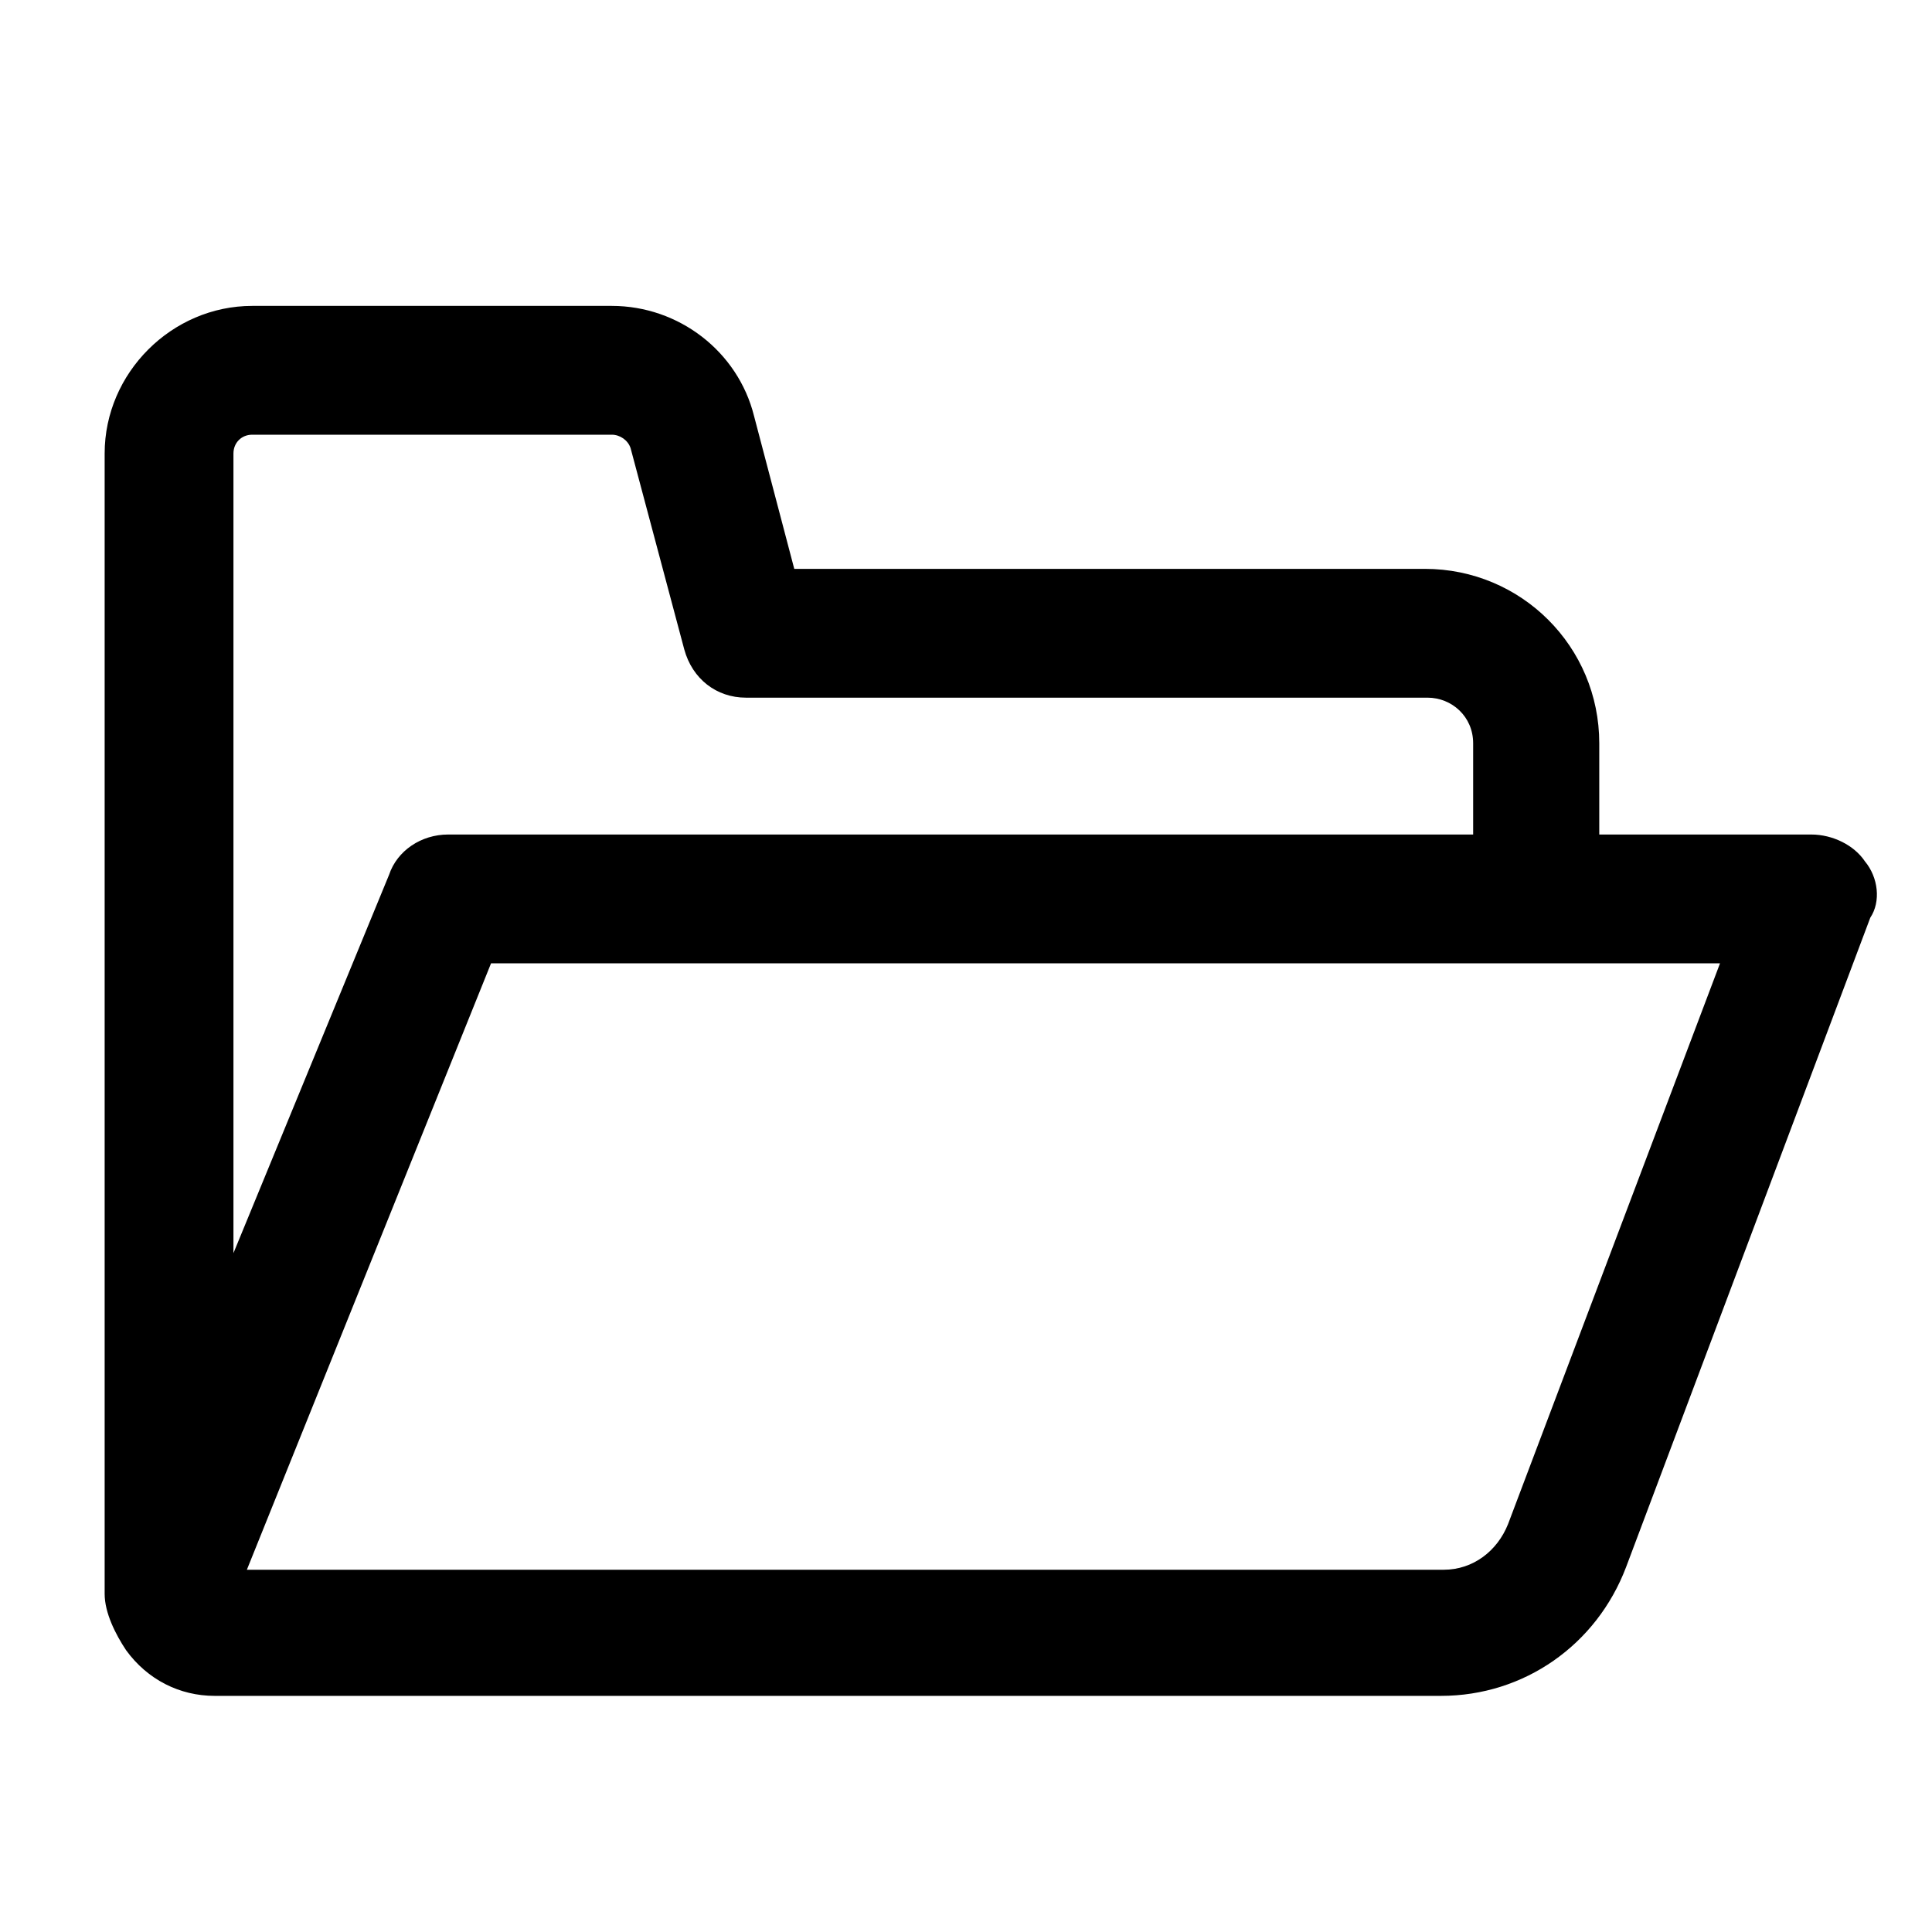 <svg xmlns="http://www.w3.org/2000/svg" viewBox="0 0 72 72">
  <path
    d="M69.5 32.1c-.4-.6-1.2-1-2-1h-7.9v-3.4c0-3.6-2.9-6.5-6.5-6.5H29.6l-1.5-5.7c-.6-2.4-2.8-4.1-5.3-4.1H9.4c-3 0-5.5 2.5-5.5 5.5v42.5c0 .7.4 1.5.8 2.1.8 1.1 2 1.7 3.3 1.7H53.7c3.1 0 5.8-1.9 6.9-4.8l9.1-24.2c.4-.6.3-1.5-.2-2.1ZM9.4 16.2H22.8c.3 0 .6.2.7.5l2 7.5c.3 1.1 1.2 1.8 2.3 1.8h25.4c.9 0 1.7.7 1.7 1.7v3.4H16.7c-1 0-1.9.6-2.2 1.5L8.7 46.7V16.9c0-.4.3-.7.7-.7ZM56.2 56.8c-.4 1-1.3 1.7-2.4 1.7H9.2L18.3 35.9h45.8l-7.9 20.9Z" />
</svg>